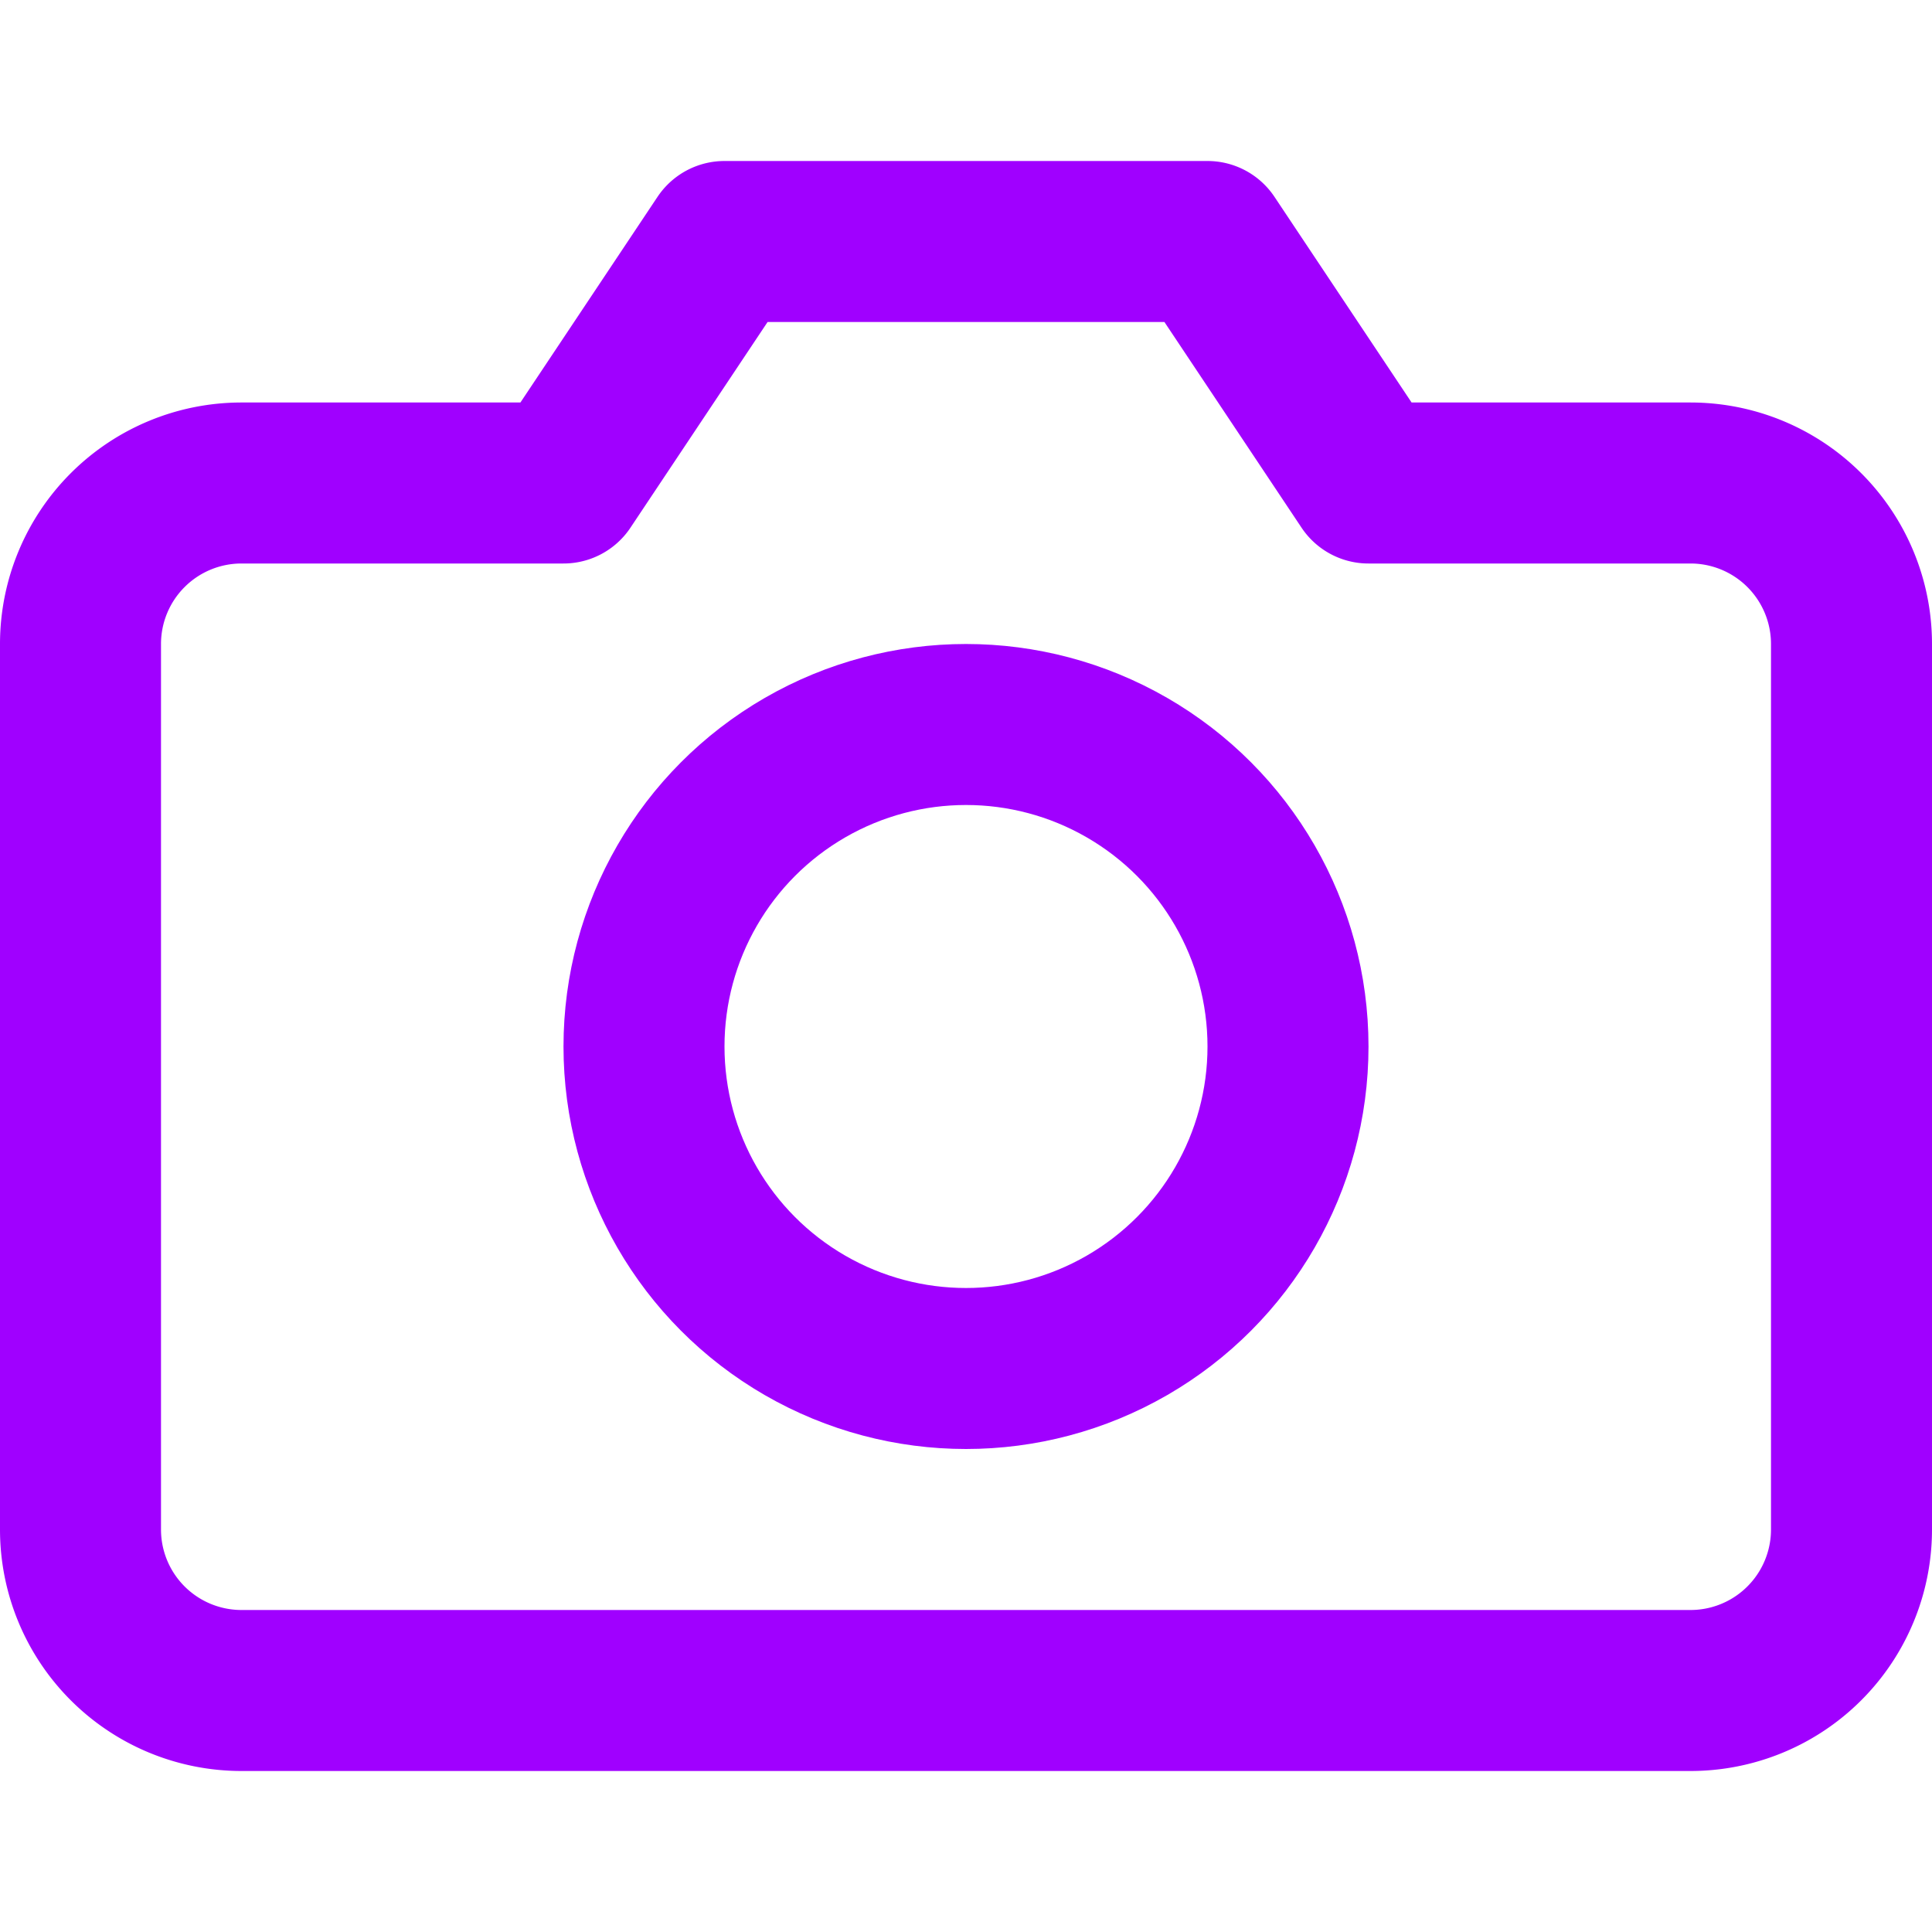 <svg xmlns="http://www.w3.org/2000/svg" width="24" height="24" viewBox="0 0 24 24" fill="none" stroke="#A000FF" stroke-width="2" stroke-linecap="round" stroke-linejoin="round" class="feather feather-camera"><path d="M23 19a2 2 0 0 1-2 2H3a2 2 0 0 1-2-2V8a2 2 0 0 1 2-2h4l2-3h6l2 3h4a2 2 0 0 1 2 2z"></path><circle cx="12" cy="13" r="4"></circle></svg>